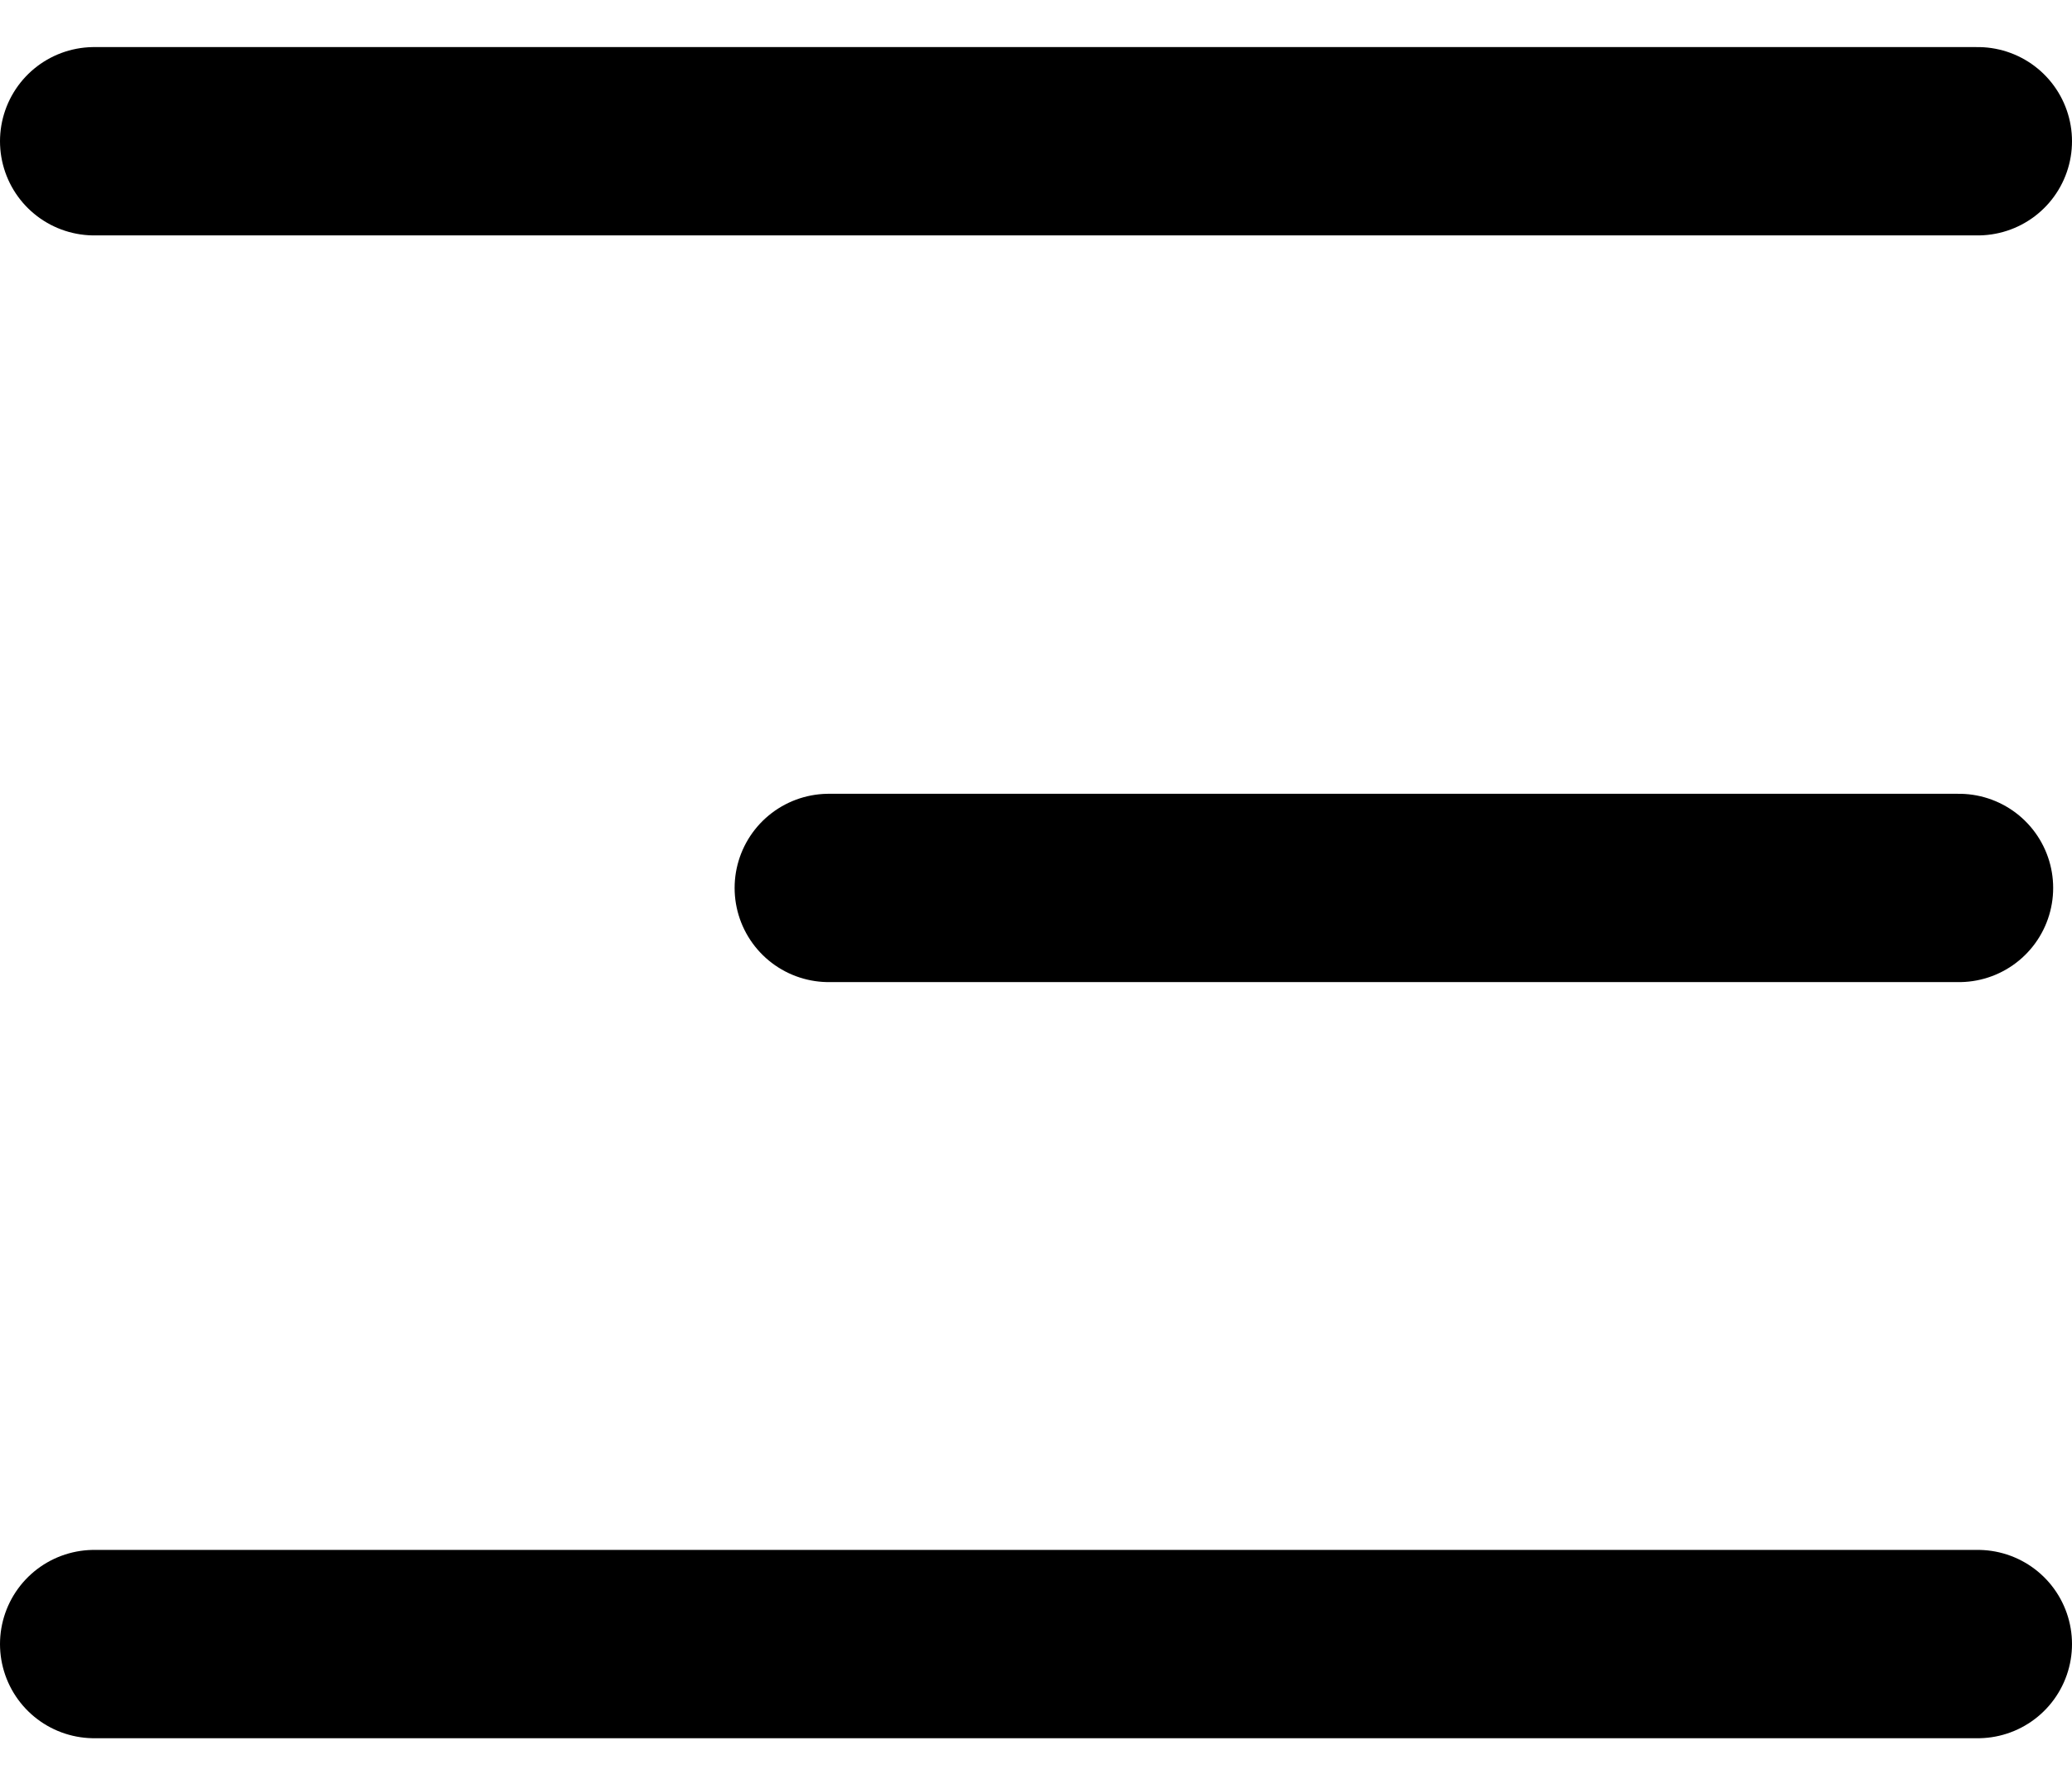 <svg width="22" height="19" viewBox="0 0 22 19" fill="none" xmlns="http://www.w3.org/2000/svg">
<g clip-path="url(#clip0_1357_12843)">
<path d="M1 1.5H21" stroke="black" stroke-width="2" stroke-miterlimit="10" stroke-linecap="round"/>
<path d="M8.8 9.43H20.8" stroke="black" stroke-width="2" stroke-miterlimit="10" stroke-linecap="round"/>
<path d="M1 17.46H21" stroke="black" stroke-width="2" stroke-miterlimit="10" stroke-linecap="round"/>
</g>
<defs>
<clipPath id="clip0_1357_12843">
<rect width="22" height="17.96" fill="white" transform="translate(0 0.5)"/>
</clipPath>
</defs>
</svg>
